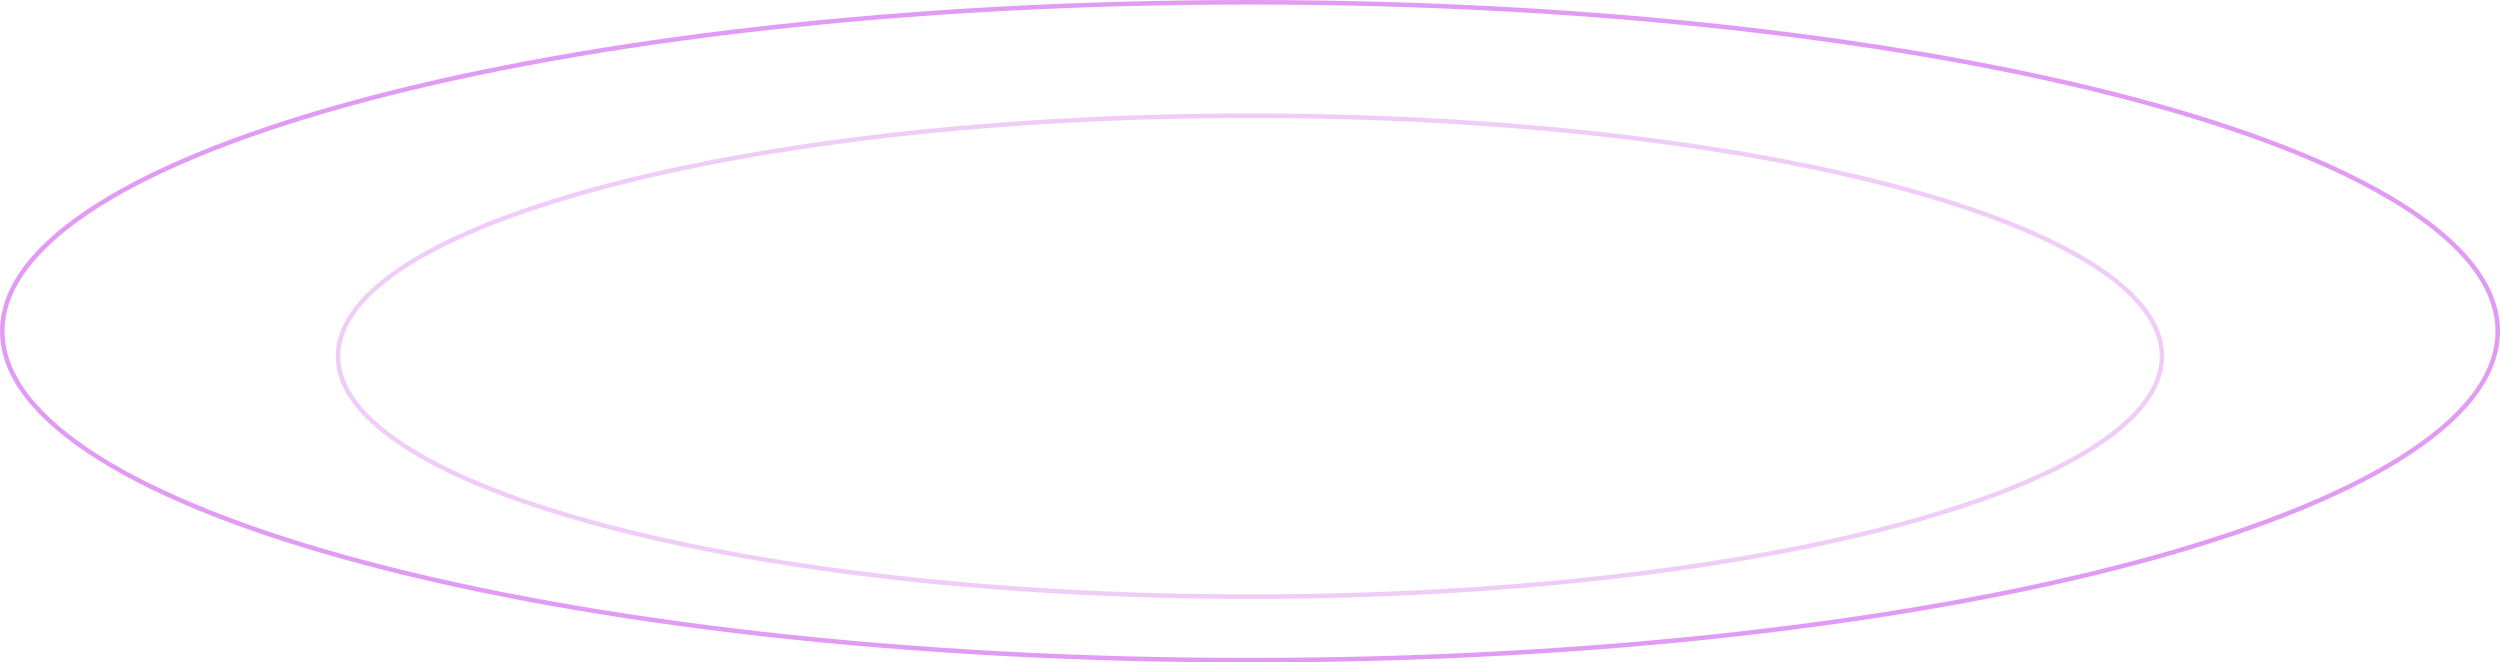 <svg width="551" height="146" viewBox="0 0 551 146" fill="none" xmlns="http://www.w3.org/2000/svg">
    <path d="M550.5 73C550.5 82.808 542.991 92.279 529.084 100.991C515.204 109.687 495.085 117.536 470.18 124.135C420.377 137.332 351.547 145.5 275.5 145.5C199.453 145.5 130.623 137.332 80.82 124.135C55.915 117.536 35.796 109.687 21.916 100.991C8.009 92.279 0.5 82.808 0.5 73C0.5 63.193 8.009 53.721 21.916 45.009C35.796 36.313 55.915 28.464 80.82 21.864C130.623 8.668 199.453 0.5 275.5 0.5C351.547 0.5 420.377 8.668 470.18 21.864C495.085 28.464 515.204 36.313 529.084 45.009C542.991 53.721 550.5 63.193 550.5 73Z" stroke="#C739EA" stroke-opacity="0.5" />
    <path opacity="0.5" d="M476.5 78.5C476.5 85.616 471.061 92.522 460.899 98.901C450.763 105.264 436.063 111.012 417.854 115.847C381.442 125.515 331.112 131.5 275.5 131.5C219.888 131.5 169.558 125.515 133.146 115.847C114.937 111.012 100.237 105.264 90.101 98.901C79.939 92.522 74.5 85.616 74.5 78.5C74.5 71.384 79.939 64.478 90.101 58.099C100.237 51.736 114.937 45.988 133.146 41.153C169.558 31.485 219.888 25.5 275.5 25.5C331.112 25.5 381.442 31.485 417.854 41.153C436.063 45.988 450.763 51.736 460.899 58.099C471.061 64.478 476.5 71.384 476.5 78.5Z" stroke="#C739EA" stroke-opacity="0.5" />
</svg>
    